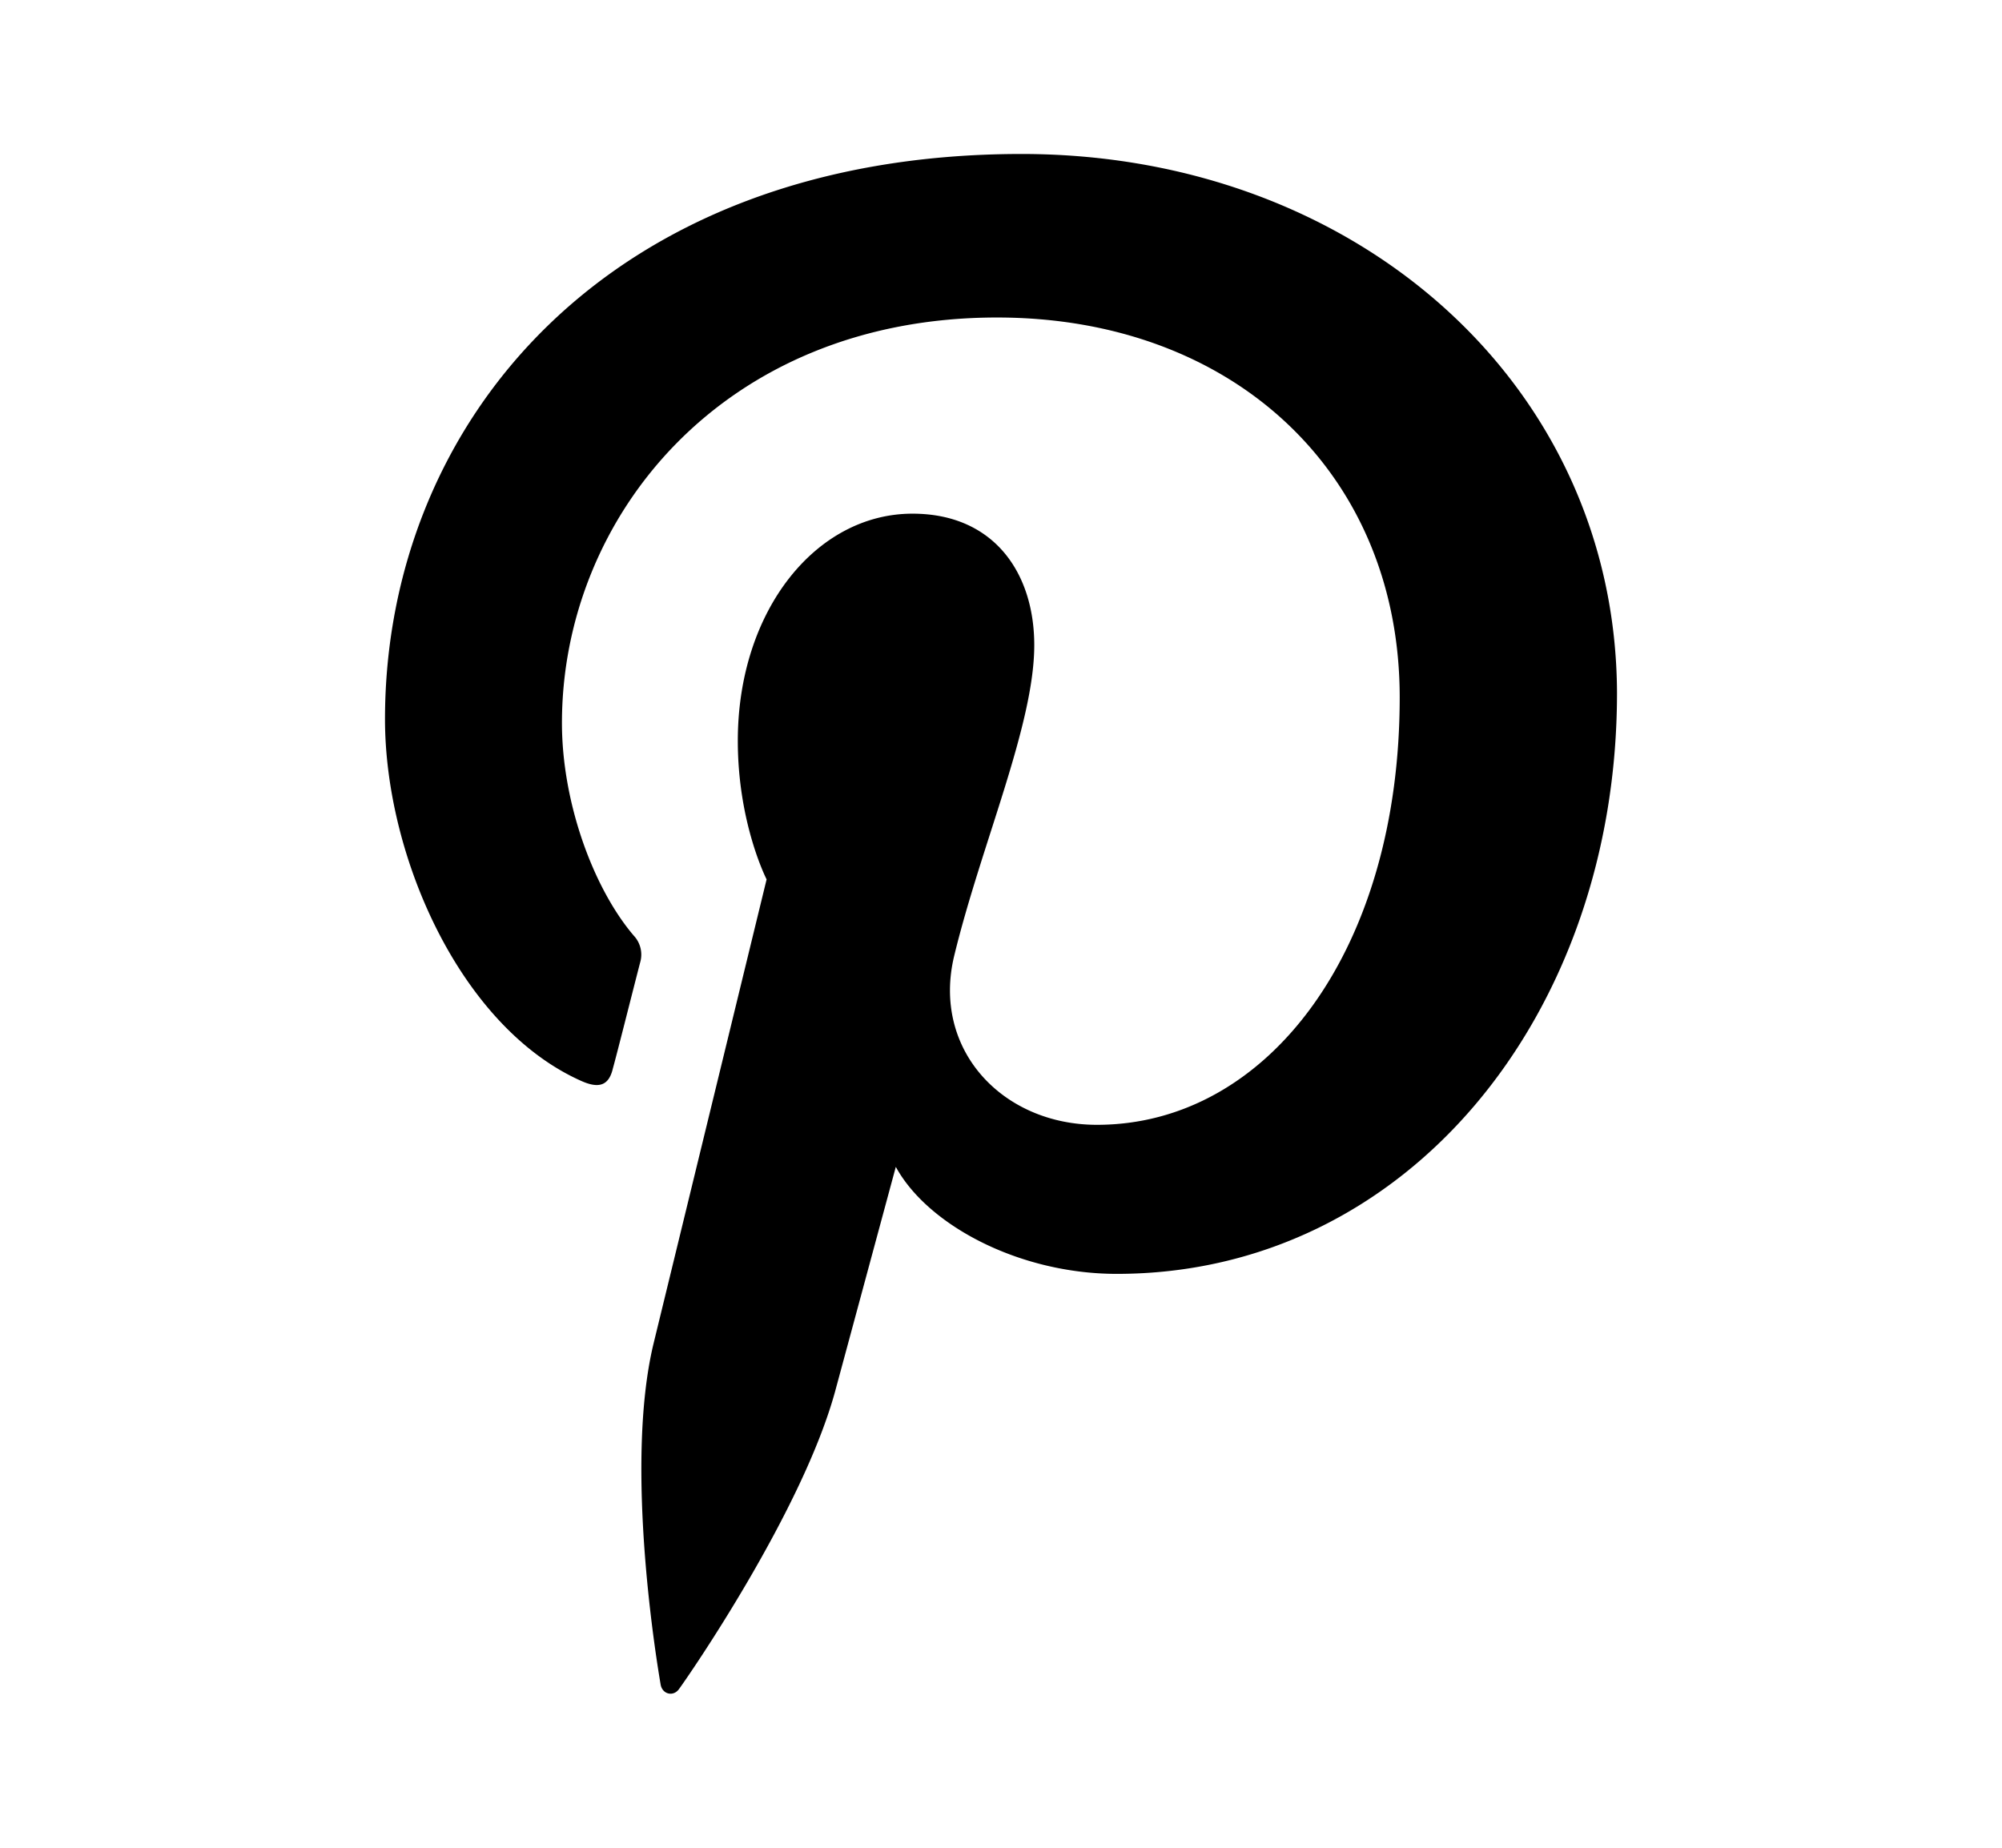 <svg xmlns="http://www.w3.org/2000/svg" width="13" height="12" viewBox="0 0 13 12"><path d="M6.634 1C3.935 1 2.5 2.756 2.5 4.671c0 .889.489 1.996 1.27 2.347.12.055.184.032.21-.08.024-.085.127-.495.177-.688a.18.18 0 00-.042-.174c-.26-.305-.466-.86-.466-1.381 0-1.336 1.046-2.633 2.825-2.633 1.538 0 2.615 1.015 2.615 2.467 0 1.64-.855 2.776-1.966 2.776-.615 0-1.073-.49-.927-1.097.175-.722.52-1.498.52-2.018 0-.467-.26-.854-.791-.854-.626 0-1.134.63-1.134 1.475 0 .537.187.9.187.9l-.734 3.014c-.194.803.027 2.104.046 2.216.011.061.08.08.118.03.06-.081.81-1.166 1.019-1.95l.39-1.443c.206.378.8.695 1.435.695C9.137 8.273 10.5 6.59 10.5 4.5 10.493 2.498 8.806 1 6.634 1z"/></svg>